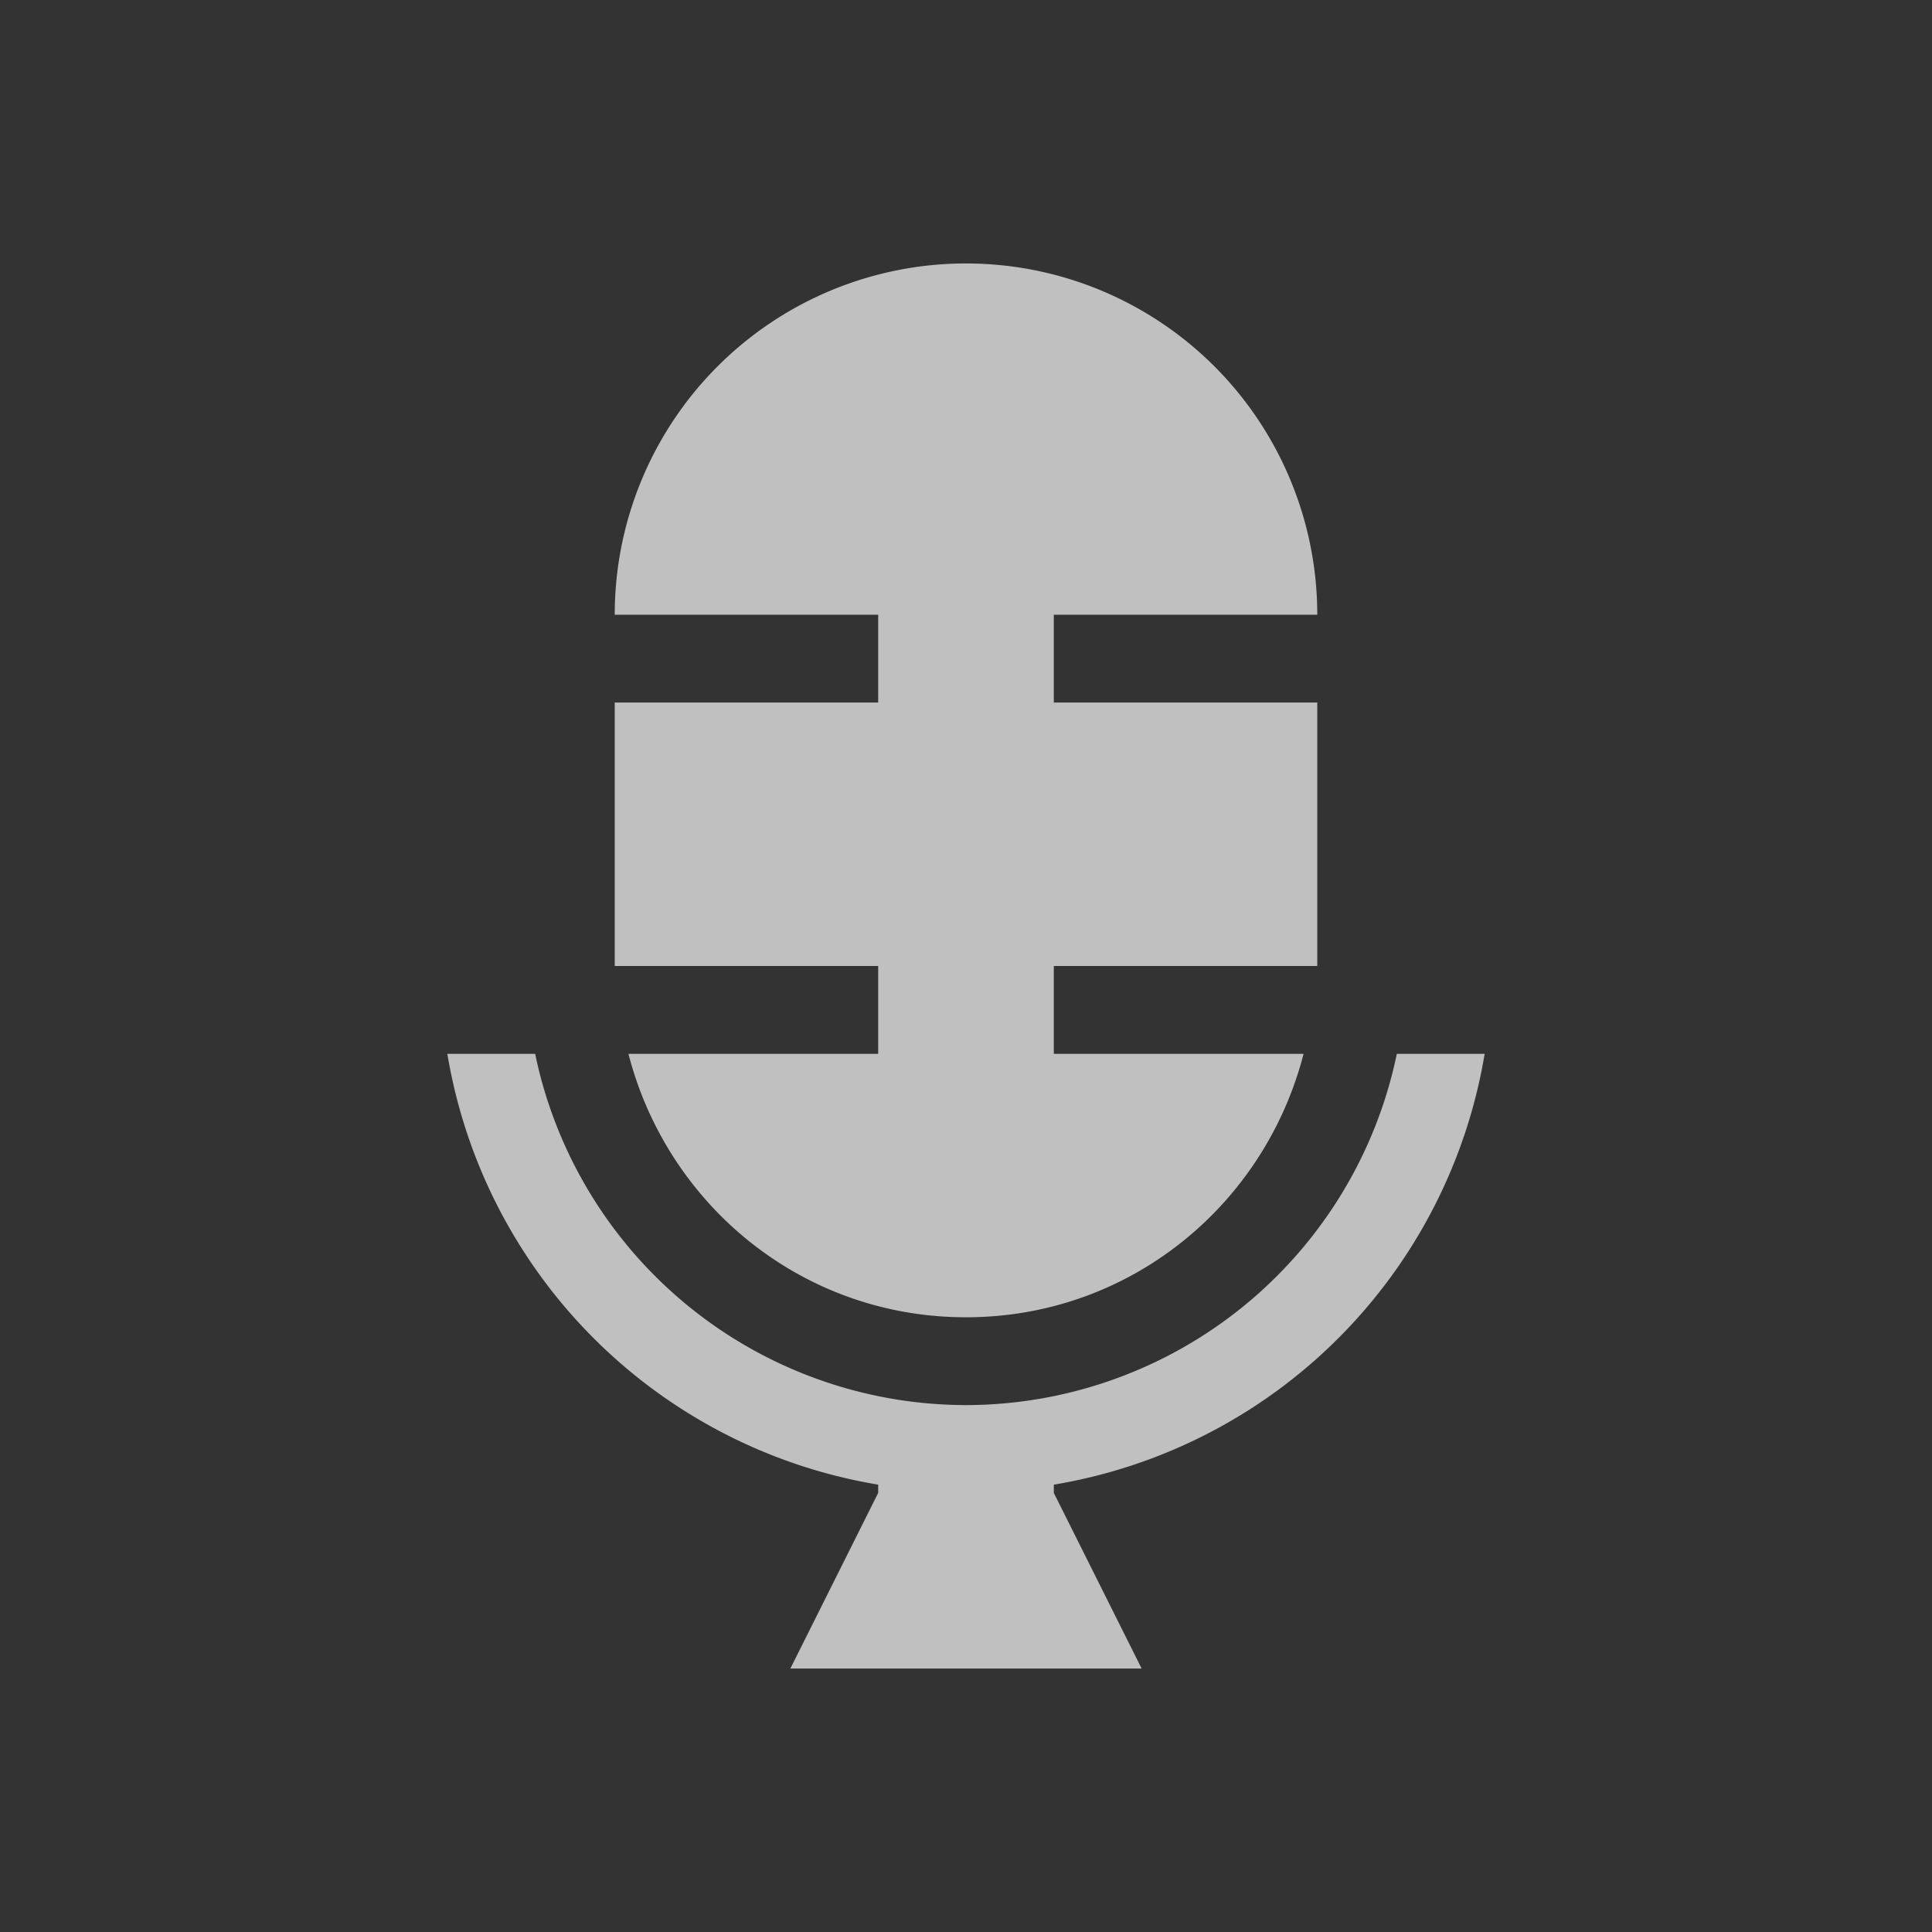 <svg xmlns="http://www.w3.org/2000/svg" viewBox="0 0 22 22">
    <rect x="0" y="0" width="22" height="22" fill="#333333" stroke="none"/>
    <path d="M11 3a4 4 0 0 0-4 4h3v1H7v3h3v1H7.156c.445 1.724 1.98 3 3.844 3 1.863 0 3.4-1.276 3.844-3H12v-1h3V8h-3V7h3a4 4 0 0 0-4-4zm-5.906 9A5.968 5.968 0 0 0 10 16.906V17l-1 2h4l-1-2v-.094A5.968 5.968 0 0 0 16.906 12h-1A5.017 5.017 0 0 1 11 16a5.017 5.017 0 0 1-4.906-4h-1z" style="fill:currentColor;fill-opacity:1;stroke:none;color:#fdfdfd;opacity:.7"/>
</svg>
